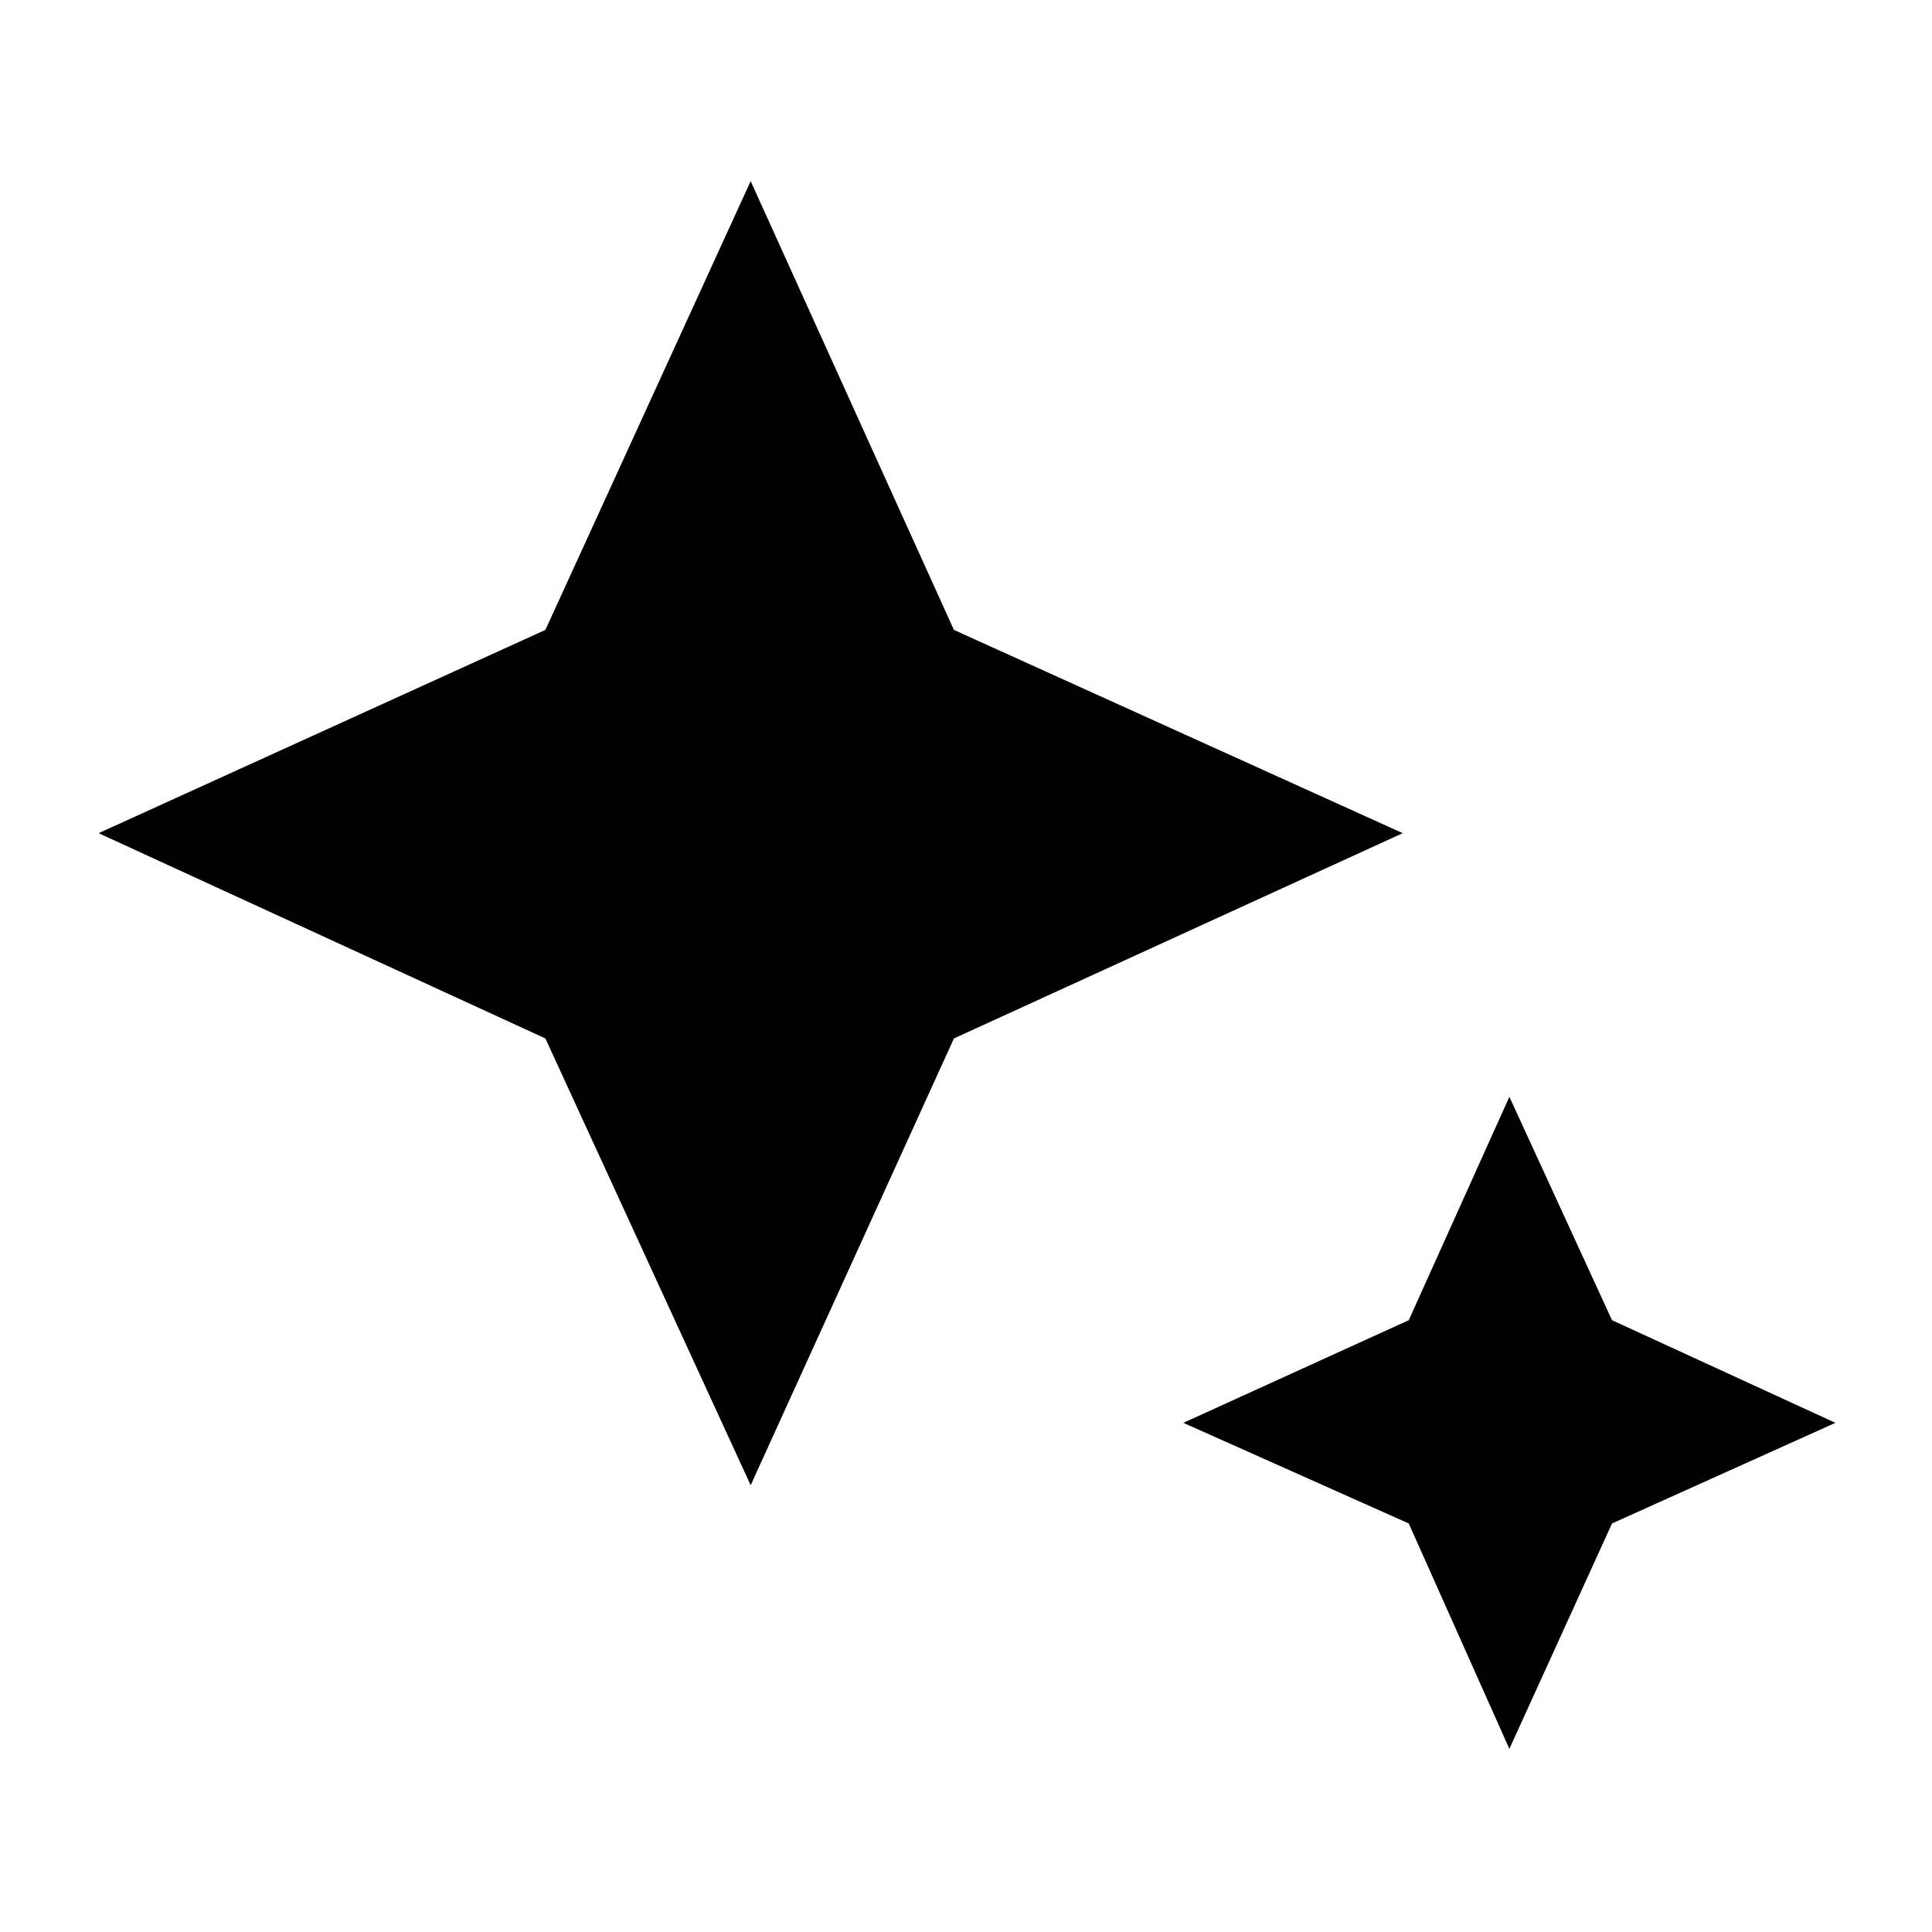<svg xmlns="http://www.w3.org/2000/svg" height="48" width="48"><path d="M18.65 36.9 13.55 25.8 2.45 20.7 13.55 15.65 18.65 4.5 23.7 15.65 34.85 20.7 23.7 25.8ZM37.5 43.45 35 37.85 29.4 35.35 35 32.8 37.5 27.25 40.05 32.8 45.6 35.35 40.05 37.85Z"/></svg>